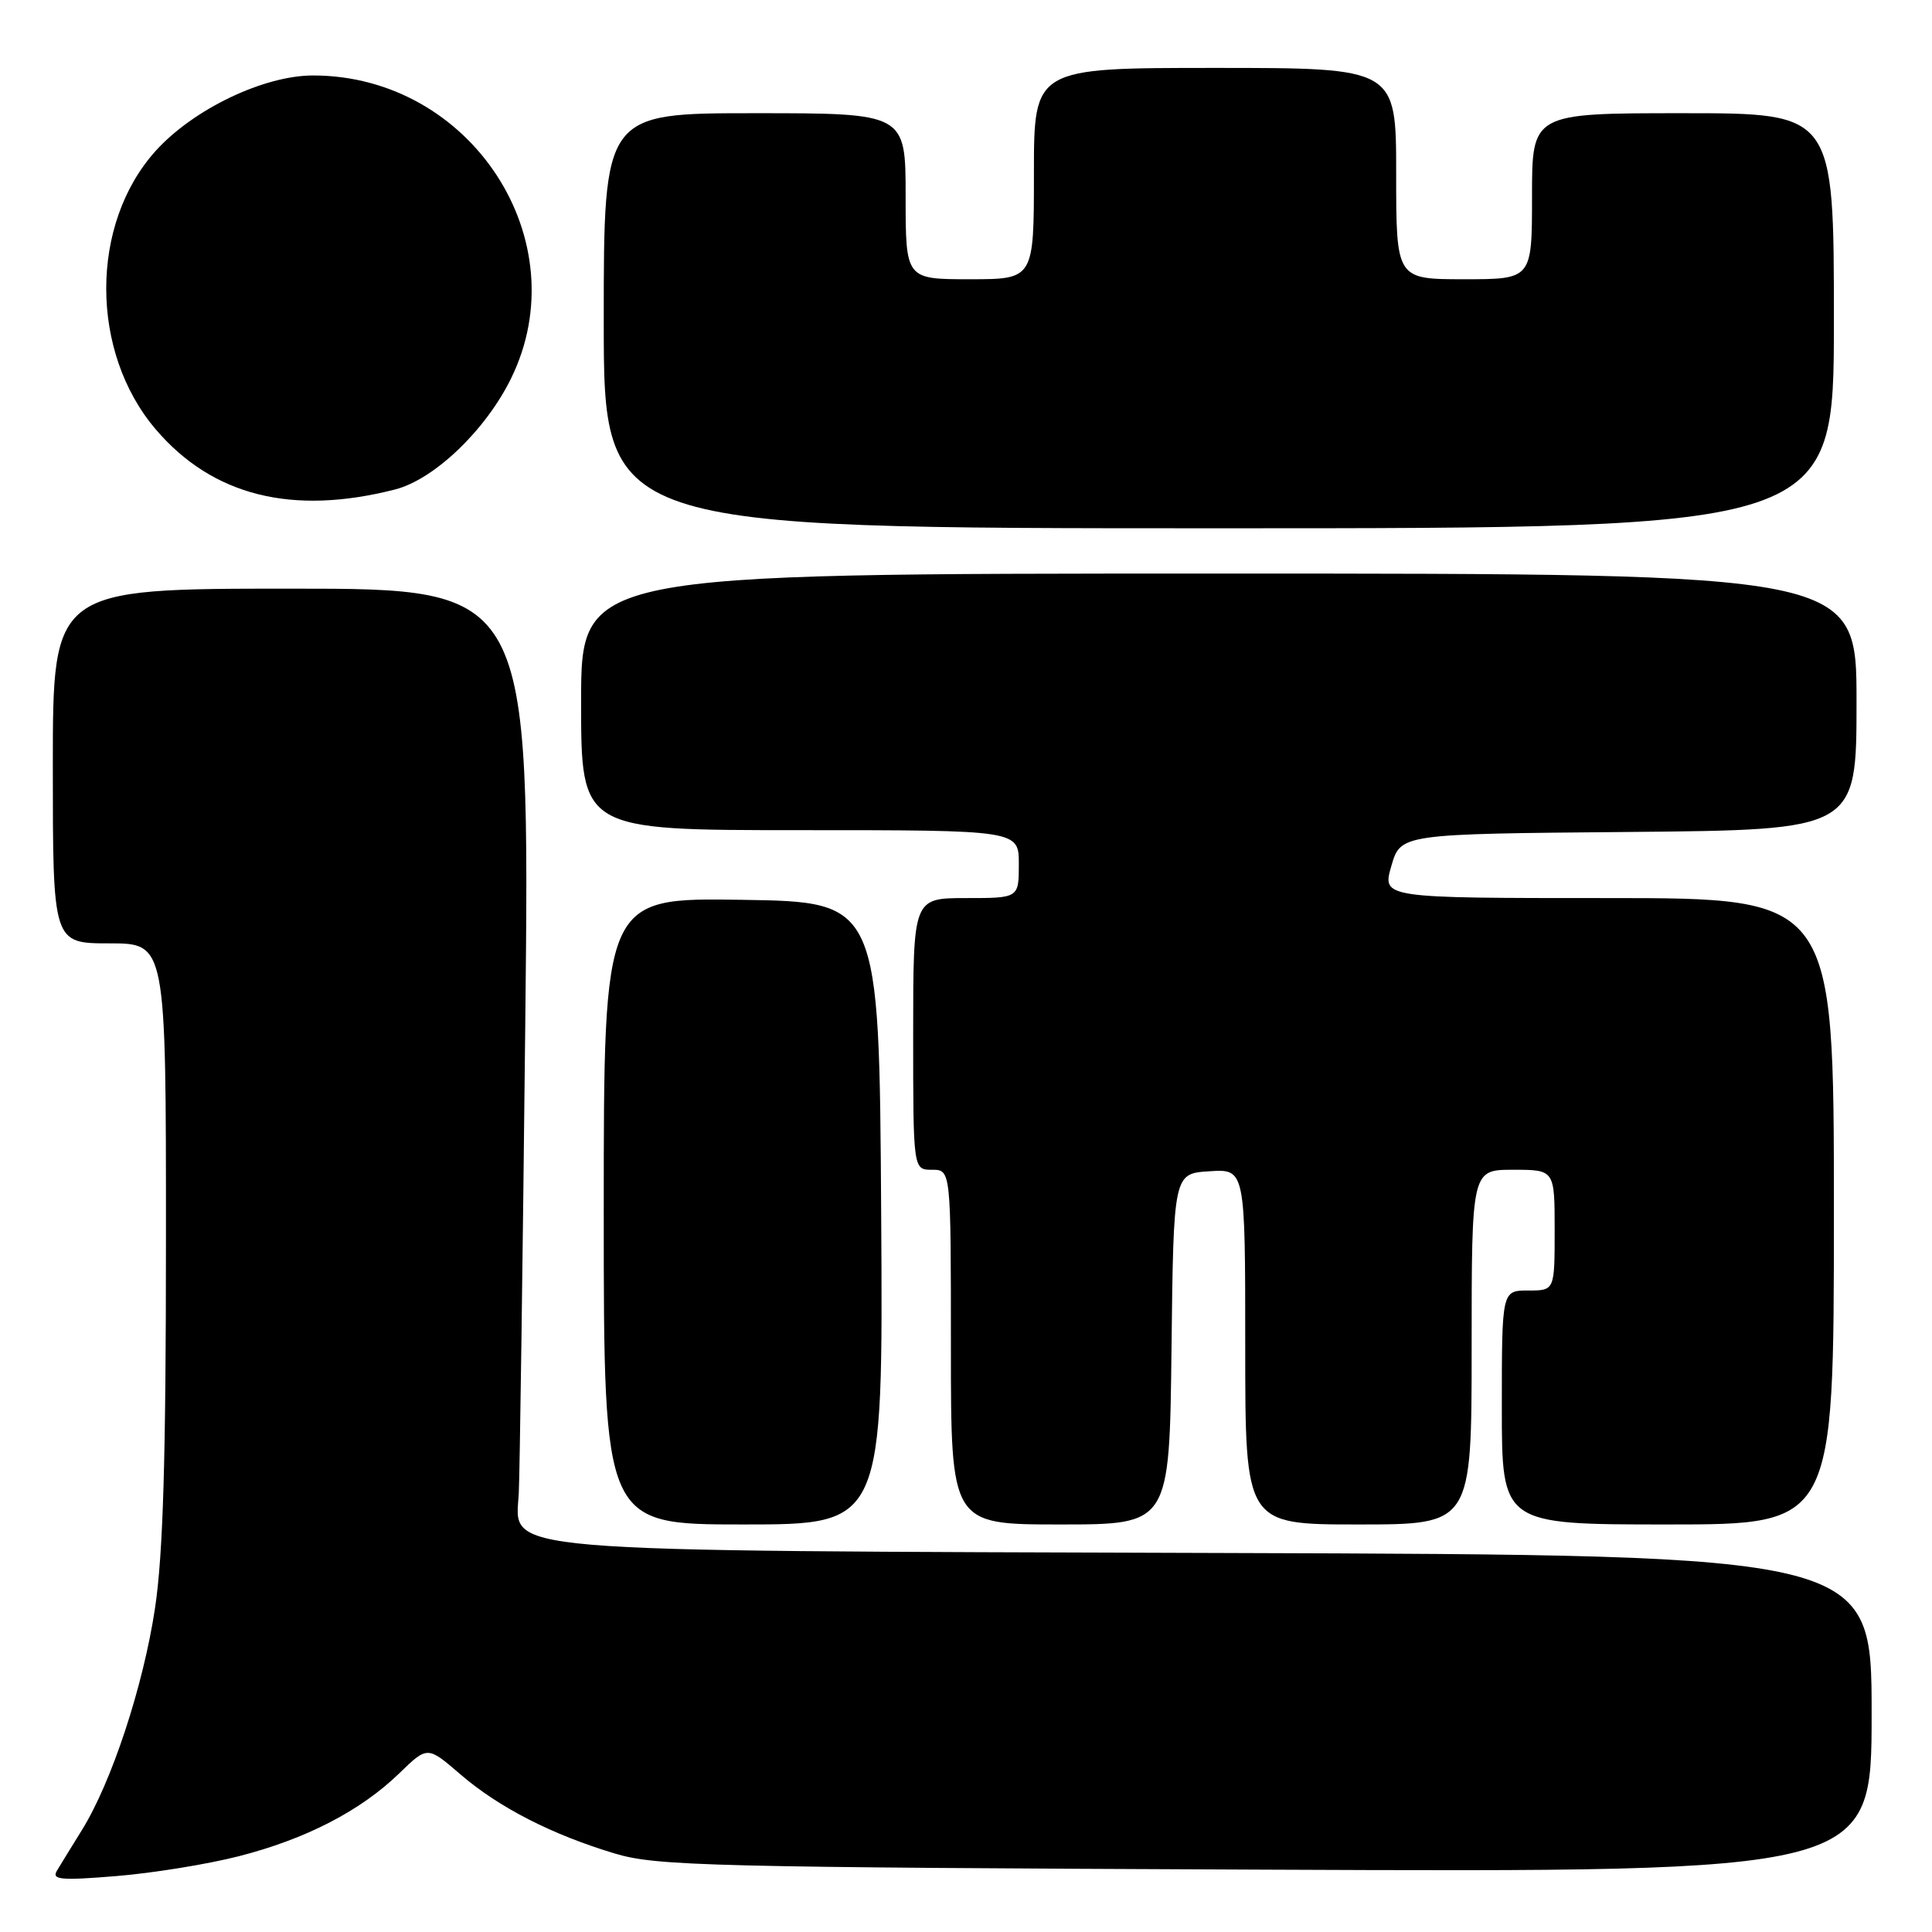 <?xml version="1.0" encoding="UTF-8" standalone="no"?>
<!DOCTYPE svg PUBLIC "-//W3C//DTD SVG 1.1//EN" "http://www.w3.org/Graphics/SVG/1.1/DTD/svg11.dtd" >
<svg xmlns="http://www.w3.org/2000/svg" xmlns:xlink="http://www.w3.org/1999/xlink" version="1.1" viewBox="0 0 256 256">
 <g >
 <path fill="currentColor"
d=" M 31.64 245.96 C 40.53 243.69 47.79 239.94 52.92 234.96 C 56.64 231.35 56.64 231.35 60.98 235.09 C 66.08 239.49 73.15 243.11 81.50 245.61 C 87.01 247.26 94.02 247.43 167.75 247.74 C 248.00 248.08 248.00 248.08 248.00 227.07 C 248.00 206.05 248.00 206.05 162.25 205.78 C 63.93 205.46 68.31 205.83 68.74 197.89 C 68.87 195.48 69.26 167.51 69.60 135.75 C 70.22 78.00 70.22 78.00 38.61 78.00 C 7.00 78.00 7.00 78.00 7.00 101.50 C 7.00 125.00 7.00 125.00 14.50 125.00 C 22.00 125.00 22.00 125.00 21.99 164.25 C 21.99 193.36 21.61 205.98 20.54 213.09 C 18.98 223.45 14.78 236.19 10.83 242.53 C 9.47 244.72 7.99 247.13 7.53 247.90 C 6.83 249.08 8.08 249.19 15.41 248.59 C 20.21 248.20 27.51 247.02 31.64 245.96 Z  M 116.76 160.75 C 116.50 119.50 116.50 119.50 98.25 119.23 C 80.00 118.95 80.00 118.95 80.00 160.48 C 80.00 202.00 80.00 202.00 98.51 202.00 C 117.02 202.00 117.02 202.00 116.76 160.75 Z  M 155.23 178.75 C 155.50 155.50 155.50 155.50 160.25 155.20 C 165.00 154.89 165.00 154.89 165.00 178.45 C 165.00 202.00 165.00 202.00 180.00 202.00 C 195.00 202.00 195.00 202.00 195.00 178.50 C 195.00 155.00 195.00 155.00 200.50 155.00 C 206.00 155.00 206.00 155.00 206.00 163.00 C 206.00 171.00 206.00 171.00 202.50 171.00 C 199.00 171.00 199.00 171.00 199.00 186.50 C 199.00 202.00 199.00 202.00 221.00 202.00 C 243.00 202.00 243.00 202.00 243.00 160.50 C 243.00 119.00 243.00 119.00 213.06 119.00 C 183.13 119.00 183.13 119.00 184.36 114.75 C 185.59 110.50 185.59 110.50 215.79 110.24 C 246.00 109.97 246.00 109.97 246.00 92.99 C 246.00 76.00 246.00 76.00 161.50 76.00 C 77.00 76.00 77.00 76.00 77.00 93.00 C 77.00 110.00 77.00 110.00 106.00 110.00 C 135.00 110.00 135.00 110.00 135.00 114.50 C 135.00 119.00 135.00 119.00 128.00 119.00 C 121.00 119.00 121.00 119.00 121.00 137.00 C 121.00 155.00 121.00 155.00 123.50 155.00 C 126.00 155.00 126.00 155.00 126.00 178.50 C 126.00 202.00 126.00 202.00 140.48 202.00 C 154.96 202.00 154.96 202.00 155.23 178.75 Z  M 243.00 42.50 C 243.00 15.00 243.00 15.00 223.00 15.00 C 203.00 15.00 203.00 15.00 203.00 26.00 C 203.00 37.00 203.00 37.00 194.00 37.00 C 185.00 37.00 185.00 37.00 185.00 23.00 C 185.00 9.00 185.00 9.00 161.00 9.00 C 137.00 9.00 137.00 9.00 137.00 23.00 C 137.00 37.00 137.00 37.00 128.50 37.00 C 120.00 37.00 120.00 37.00 120.00 26.00 C 120.00 15.00 120.00 15.00 100.00 15.00 C 80.00 15.00 80.00 15.00 80.00 42.50 C 80.00 70.00 80.00 70.00 161.50 70.00 C 243.00 70.00 243.00 70.00 243.00 42.50 Z  M 52.34 64.86 C 57.54 63.53 64.36 57.00 67.72 50.14 C 76.69 31.86 62.40 10.00 41.48 10.00 C 34.95 10.00 25.62 14.47 20.64 19.98 C 11.88 29.68 11.89 46.67 20.66 56.92 C 28.18 65.70 38.72 68.34 52.34 64.86 Z "/>
</g>
</svg>